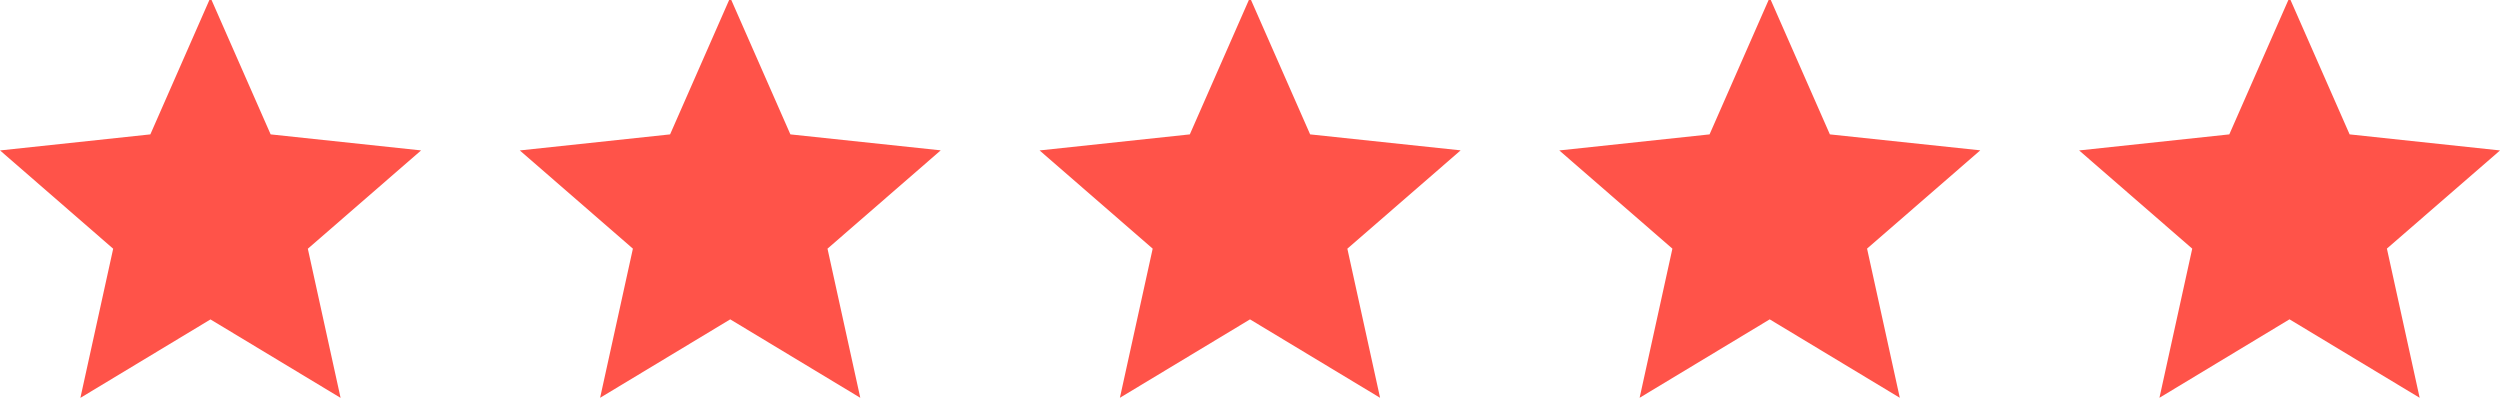 <svg xmlns="http://www.w3.org/2000/svg" viewBox="0 0 430 70"><path fill="#FF5349" d="M46.55 23.114L36.2-.424 25.86 23.114 0 25.876l.002.003L0 25.87h.003l19.464 16.91-5.64 25.653L36.202 54.94 58.58 68.434l-5.633-25.652 19.47-16.903.002-.01h-.01zm89.397 0L125.597-.424l-10.342 23.538-25.86 2.762.003.003-.002-.01h.003l19.46 16.9-5.64 25.65 22.38-13.49 22.37 13.492-5.64-25.65 19.47-16.905.004-.006h-.003.005zm89.396 0L214.99-.424l-10.34 23.538-25.86 2.762.004.003-.003-.01h.01l19.46 16.9-5.64 25.65L215 54.932l22.375 13.49v-.002.005l-5.63-25.65 19.47-16.9.002-.005.004-.01zm89.395 0L304.388-.424l-10.343 23.538-25.858 2.762.003.003-.003-.01h.003l19.462 16.9-5.638 25.65 22.376-13.49 22.374 13.49v-.004l.002.003-.003-.005-5.63-25.65 19.467-16.9h.004-.003l.01-.005zM430 25.876l-25.866-2.762-10.35-23.538-10.343 23.538-25.85 2.762.01.003v-.01h.003l19.46 16.9-5.64 25.65 22.37-13.496 22.375 13.492-.002-.005h.01v-.003l-5.63-25.65L430 25.88v-.002z"/></svg>